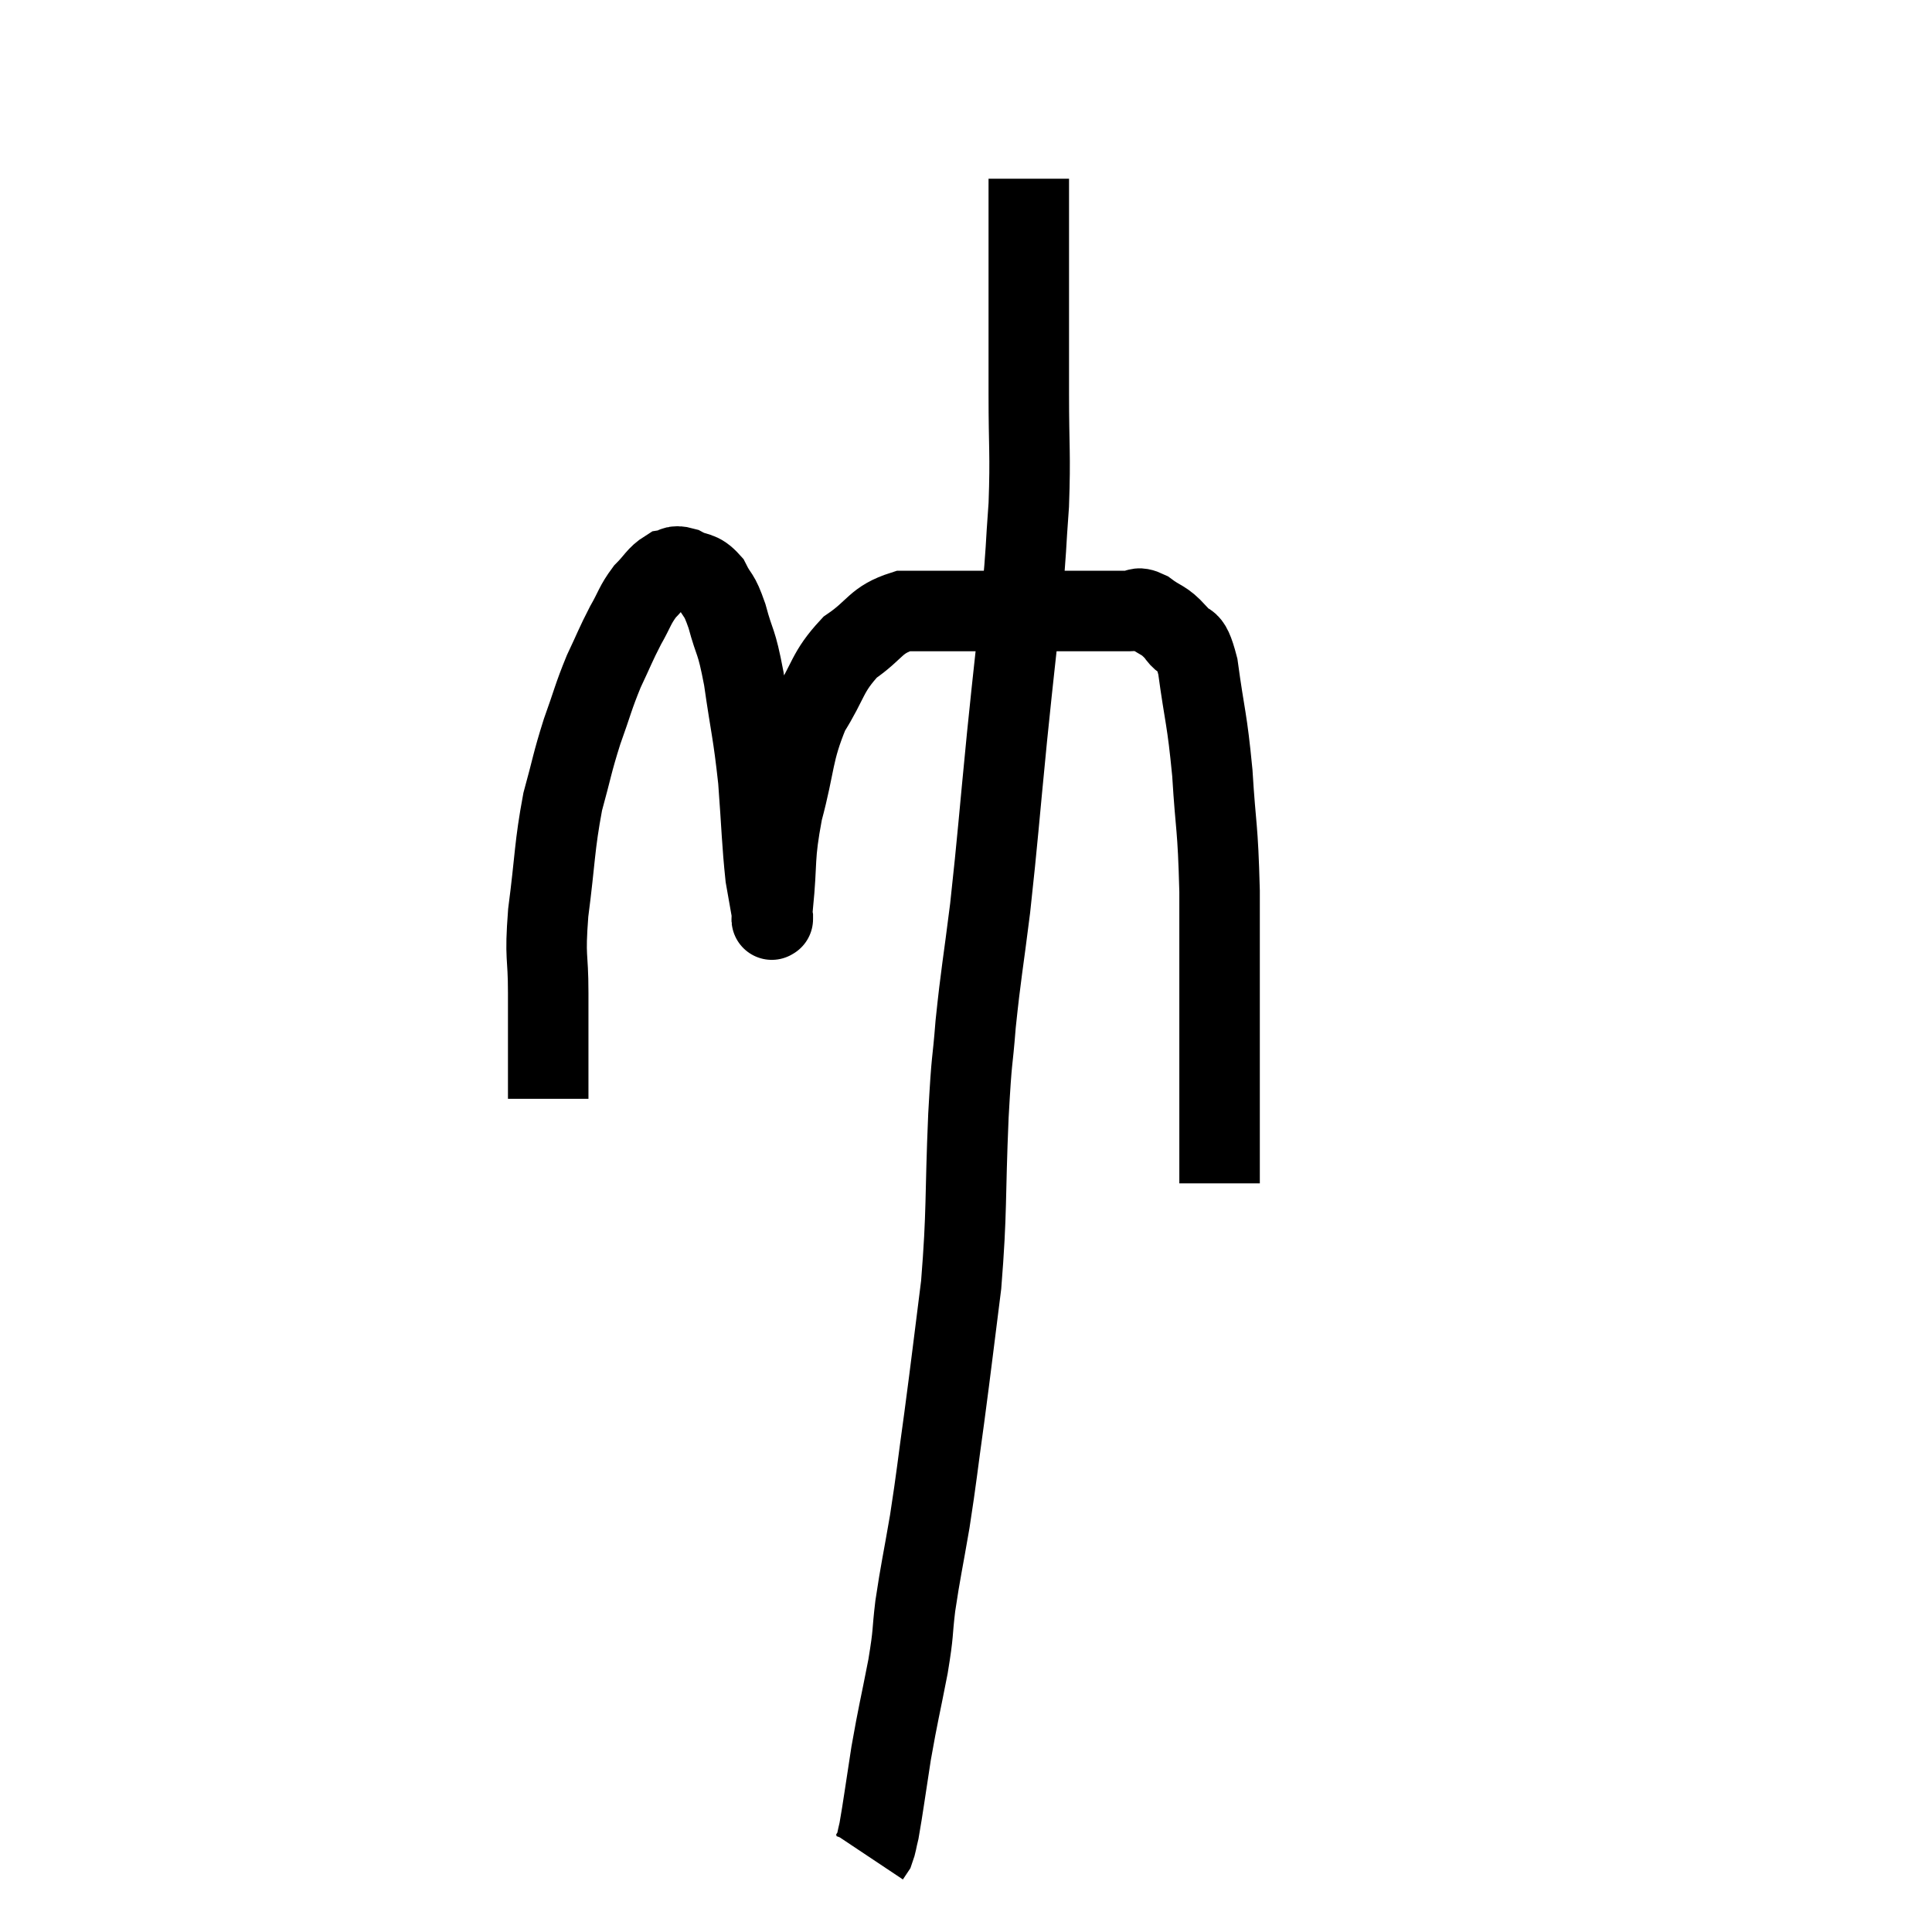 <svg width="48" height="48" viewBox="0 0 48 48" xmlns="http://www.w3.org/2000/svg"><path d="M 13.62 27.3 C 13.62 25.98, 13.62 25.815, 13.62 24.66 C 13.62 23.67, 13.53 23.865, 13.62 22.68 C 13.8 21.3, 13.77 21.045, 13.98 19.92 C 14.22 19.05, 14.205 18.99, 14.46 18.18 C 14.73 17.43, 14.73 17.34, 15 16.68 C 15.27 16.11, 15.285 16.035, 15.54 15.54 C 15.78 15.12, 15.765 15.045, 16.02 14.7 C 16.29 14.43, 16.32 14.31, 16.56 14.16 C 16.77 14.13, 16.71 14.025, 16.98 14.1 C 17.31 14.28, 17.37 14.16, 17.64 14.46 C 17.85 14.88, 17.85 14.7, 18.06 15.3 C 18.27 16.08, 18.285 15.84, 18.48 16.86 C 18.66 18.12, 18.705 18.15, 18.84 19.38 C 18.93 20.58, 18.93 20.925, 19.02 21.78 C 19.11 22.29, 19.155 22.545, 19.2 22.8 C 19.2 22.8, 19.2 22.875, 19.2 22.8 C 19.2 22.65, 19.14 23.16, 19.2 22.5 C 19.32 21.33, 19.215 21.36, 19.44 20.16 C 19.77 18.93, 19.68 18.72, 20.1 17.7 C 20.61 16.89, 20.535 16.71, 21.12 16.08 C 21.78 15.63, 21.735 15.405, 22.44 15.18 C 23.19 15.18, 23.1 15.18, 23.94 15.18 C 24.87 15.18, 25.005 15.18, 25.8 15.18 C 26.46 15.18, 26.55 15.18, 27.12 15.18 C 27.6 15.18, 27.735 15.18, 28.08 15.18 C 28.29 15.18, 28.215 15.045, 28.5 15.18 C 28.86 15.45, 28.905 15.375, 29.22 15.72 C 29.49 16.14, 29.535 15.69, 29.76 16.56 C 29.94 17.88, 29.985 17.805, 30.12 19.2 C 30.21 20.67, 30.255 20.445, 30.3 22.14 C 30.3 24.06, 30.3 24.525, 30.3 25.98 C 30.3 26.97, 30.3 27.15, 30.3 27.96 C 30.3 28.59, 30.3 28.86, 30.3 29.22 L 30.3 29.4" fill="none" stroke="black" stroke-width="2"></path><path d="M 25.56 4.44 C 25.56 5.7, 25.56 5.625, 25.56 6.96 C 25.56 8.37, 25.56 8.385, 25.56 9.78 C 25.56 11.16, 25.605 11.25, 25.56 12.54 C 25.47 13.74, 25.515 13.5, 25.38 14.94 C 25.2 16.62, 25.215 16.395, 25.02 18.3 C 24.81 20.43, 24.795 20.775, 24.6 22.56 C 24.42 24, 24.375 24.15, 24.24 25.44 C 24.15 26.58, 24.15 26.1, 24.06 27.72 C 23.97 29.82, 24.03 30.045, 23.88 31.92 C 23.67 33.57, 23.655 33.75, 23.46 35.22 C 23.28 36.51, 23.28 36.63, 23.1 37.8 C 22.92 38.85, 22.875 39, 22.74 39.9 C 22.65 40.65, 22.71 40.485, 22.56 41.4 C 22.35 42.48, 22.32 42.54, 22.14 43.56 C 21.99 44.52, 21.945 44.88, 21.84 45.48 C 21.78 45.72, 21.78 45.795, 21.72 45.96 L 21.6 46.14" fill="none" stroke="black" stroke-width="2"></path></svg>